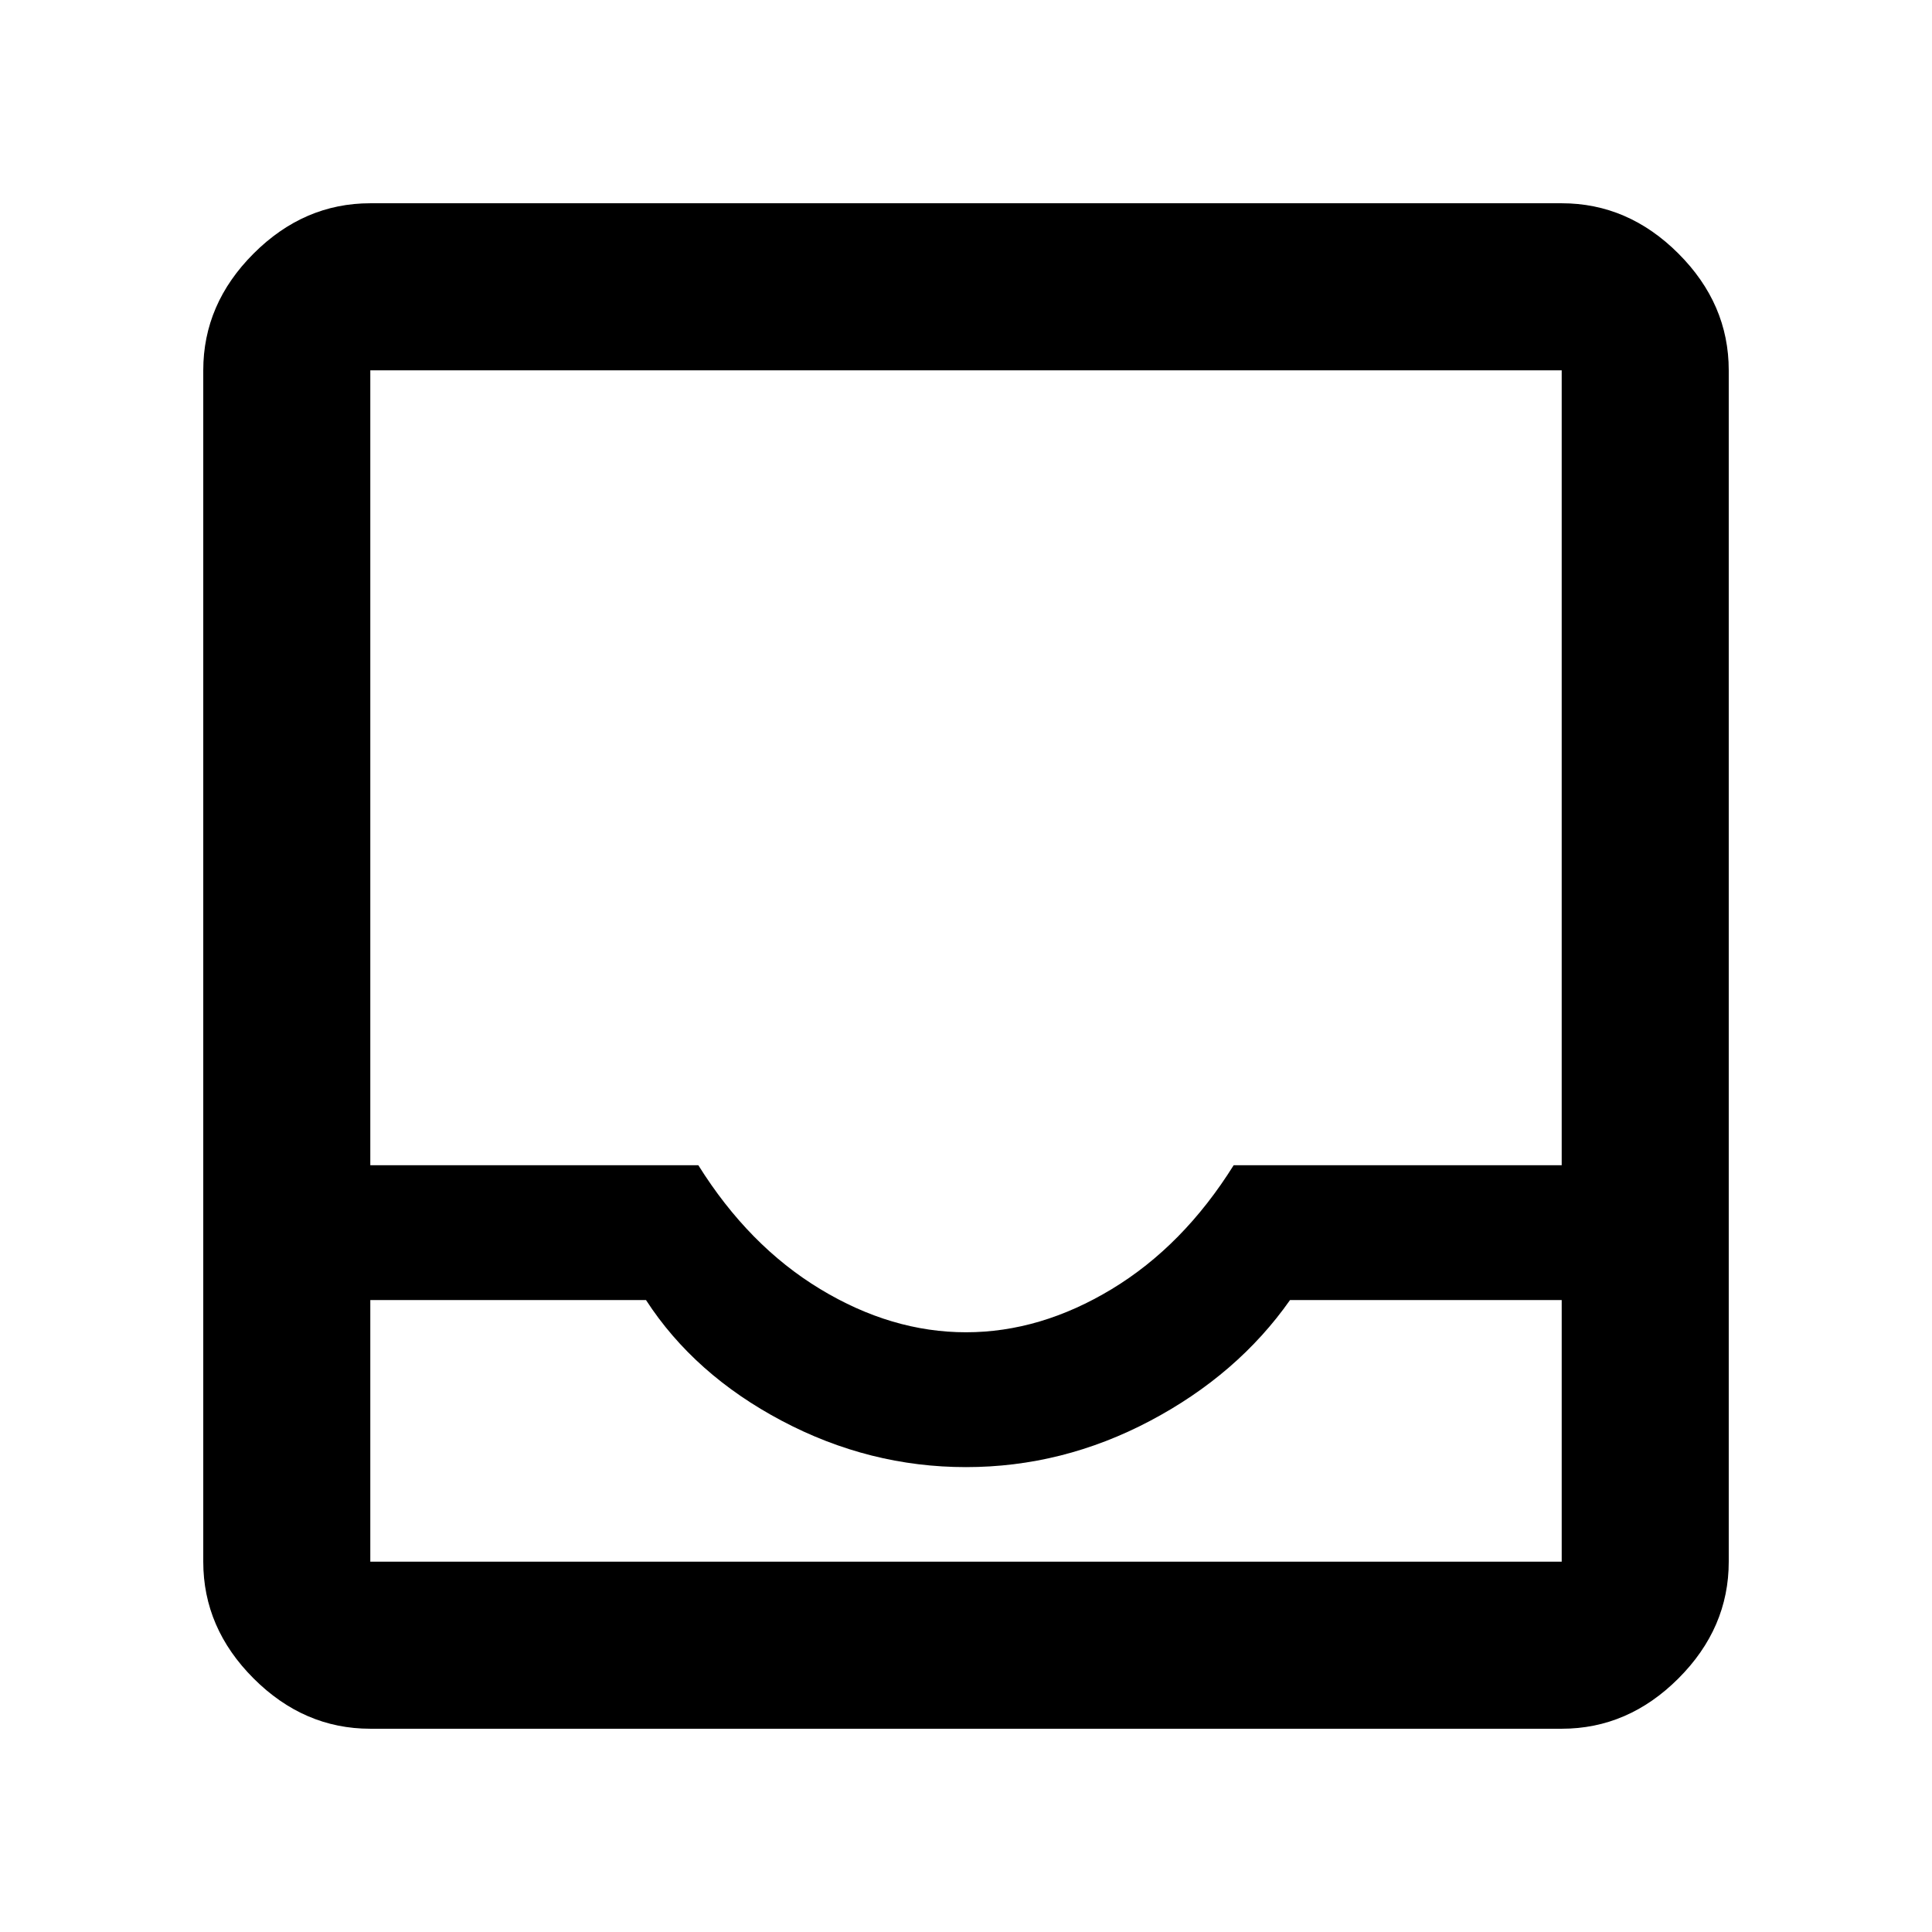 <svg xmlns="http://www.w3.org/2000/svg" height="48" width="48"><path d="M9.2 42.95q-1.65 0-2.9-1.25t-1.25-2.9V9.2q0-1.65 1.25-2.9t2.9-1.25h29.6q1.65 0 2.9 1.25t1.25 2.9v29.6q0 1.65-1.25 2.9t-2.9 1.25ZM24 33.1q1.85 0 3.625-1.075t3.025-3.075h8.15V9.2H9.2v19.75h8.15q1.25 2 3.025 3.075Q22.15 33.1 24 33.1Zm-14.8-.8v6.5h29.6v-6.5h-6.75q-1.3 1.85-3.475 3T24 36.45q-2.4 0-4.575-1.15-2.175-1.15-3.375-3Zm0 6.5h29.6H9.2Z"/></svg>